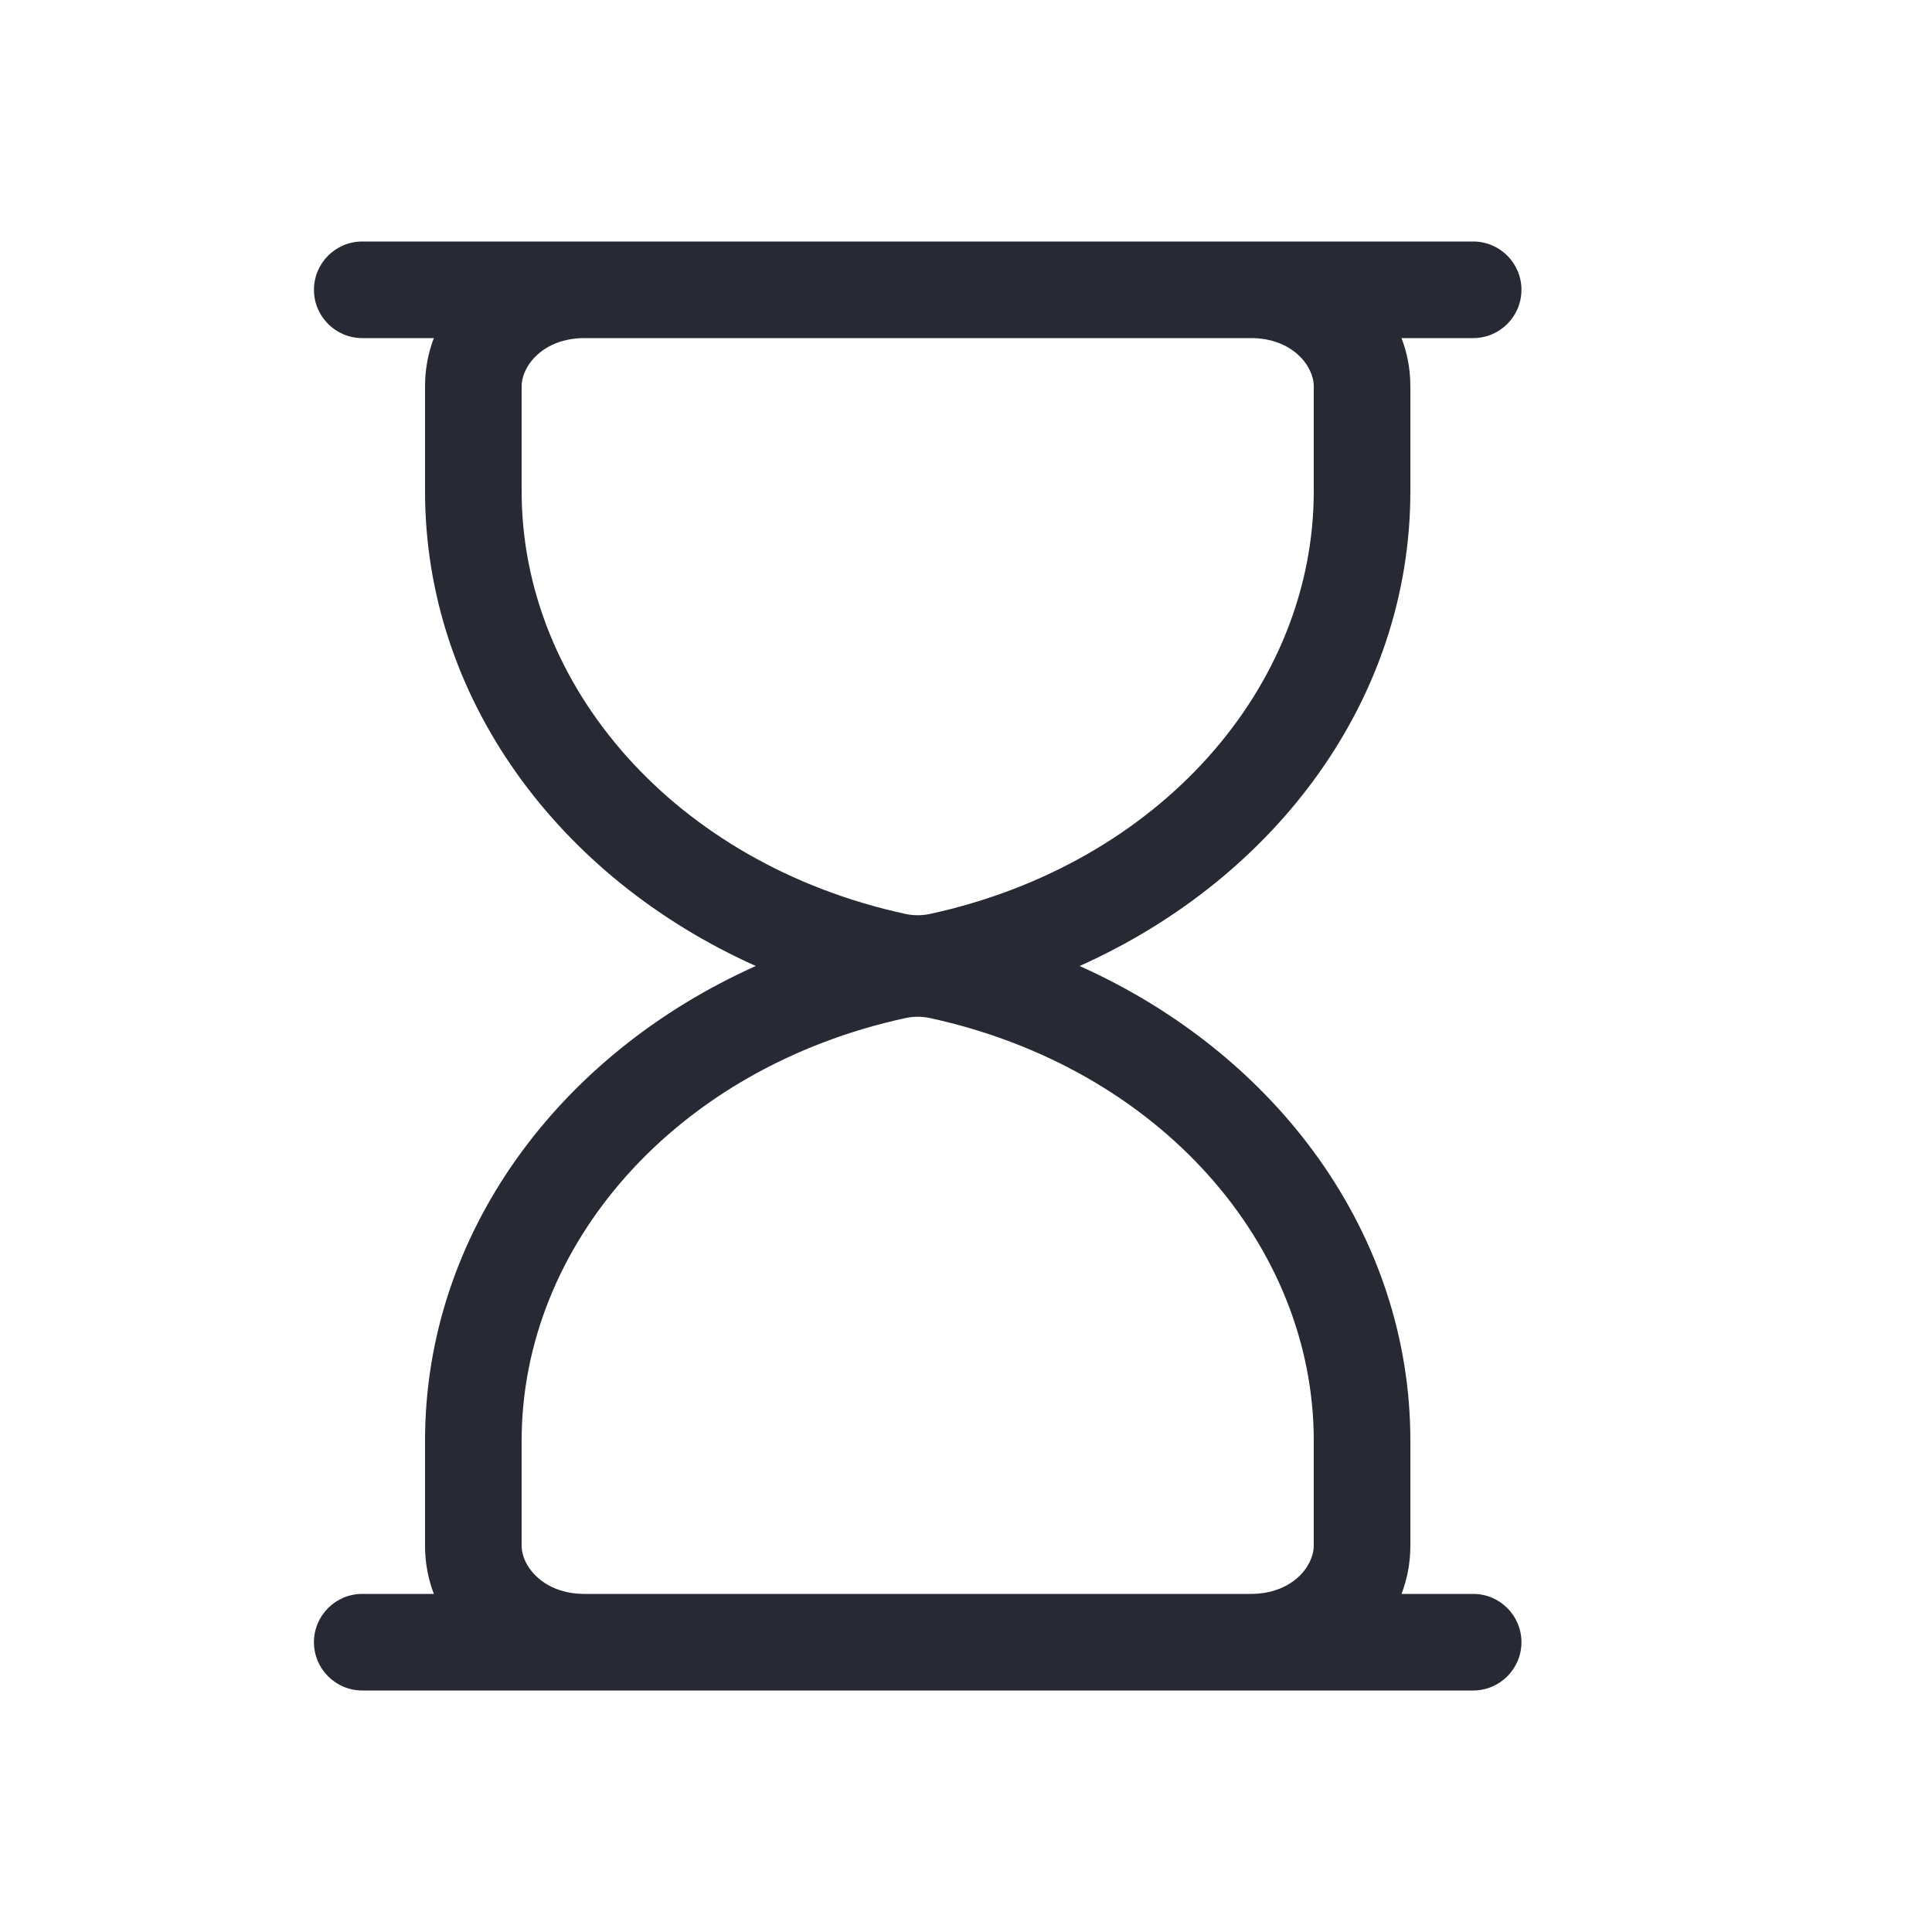 <svg width="40" height="40" viewBox="0 0 40 40" fill="none" xmlns="http://www.w3.org/2000/svg">
<path fill-rule="evenodd" clip-rule="evenodd" d="M6.5 6C6.5 5.448 6.948 5 7.5 5H30.5C31.052 5 31.5 5.448 31.5 6C31.5 6.552 31.052 7 30.5 7H29.017C29.135 7.307 29.2 7.642 29.2 8V10.172C29.2 14.451 26.434 18.172 22.352 20C26.434 21.828 29.2 25.549 29.2 29.828V32C29.2 32.358 29.135 32.693 29.017 33H30.5C31.052 33 31.5 33.448 31.5 34C31.5 34.552 31.052 35 30.5 35H7.5C6.948 35 6.5 34.552 6.5 34C6.5 33.448 6.948 33 7.5 33H8.982C8.865 32.693 8.8 32.358 8.8 32V29.828C8.8 25.549 11.566 21.828 15.648 20C11.566 18.172 8.8 14.451 8.8 10.172V8C8.8 7.642 8.865 7.307 8.982 7H7.5C6.948 7 6.5 6.552 6.5 6ZM12.1 7C11.246 7 10.8 7.574 10.8 8V10.172C10.8 14.214 13.981 17.886 18.746 18.922C18.912 18.958 19.088 18.958 19.254 18.922C24.019 17.886 27.2 14.214 27.2 10.172V8C27.2 7.574 26.754 7 25.9 7H12.1ZM12.1 33H25.9C26.754 33 27.2 32.426 27.2 32V29.828C27.2 25.786 24.019 22.114 19.254 21.078C19.088 21.042 18.912 21.042 18.746 21.078C13.981 22.114 10.8 25.786 10.8 29.828V32C10.8 32.426 11.246 33 12.1 33Z" fill="#272A35"/>
</svg>
